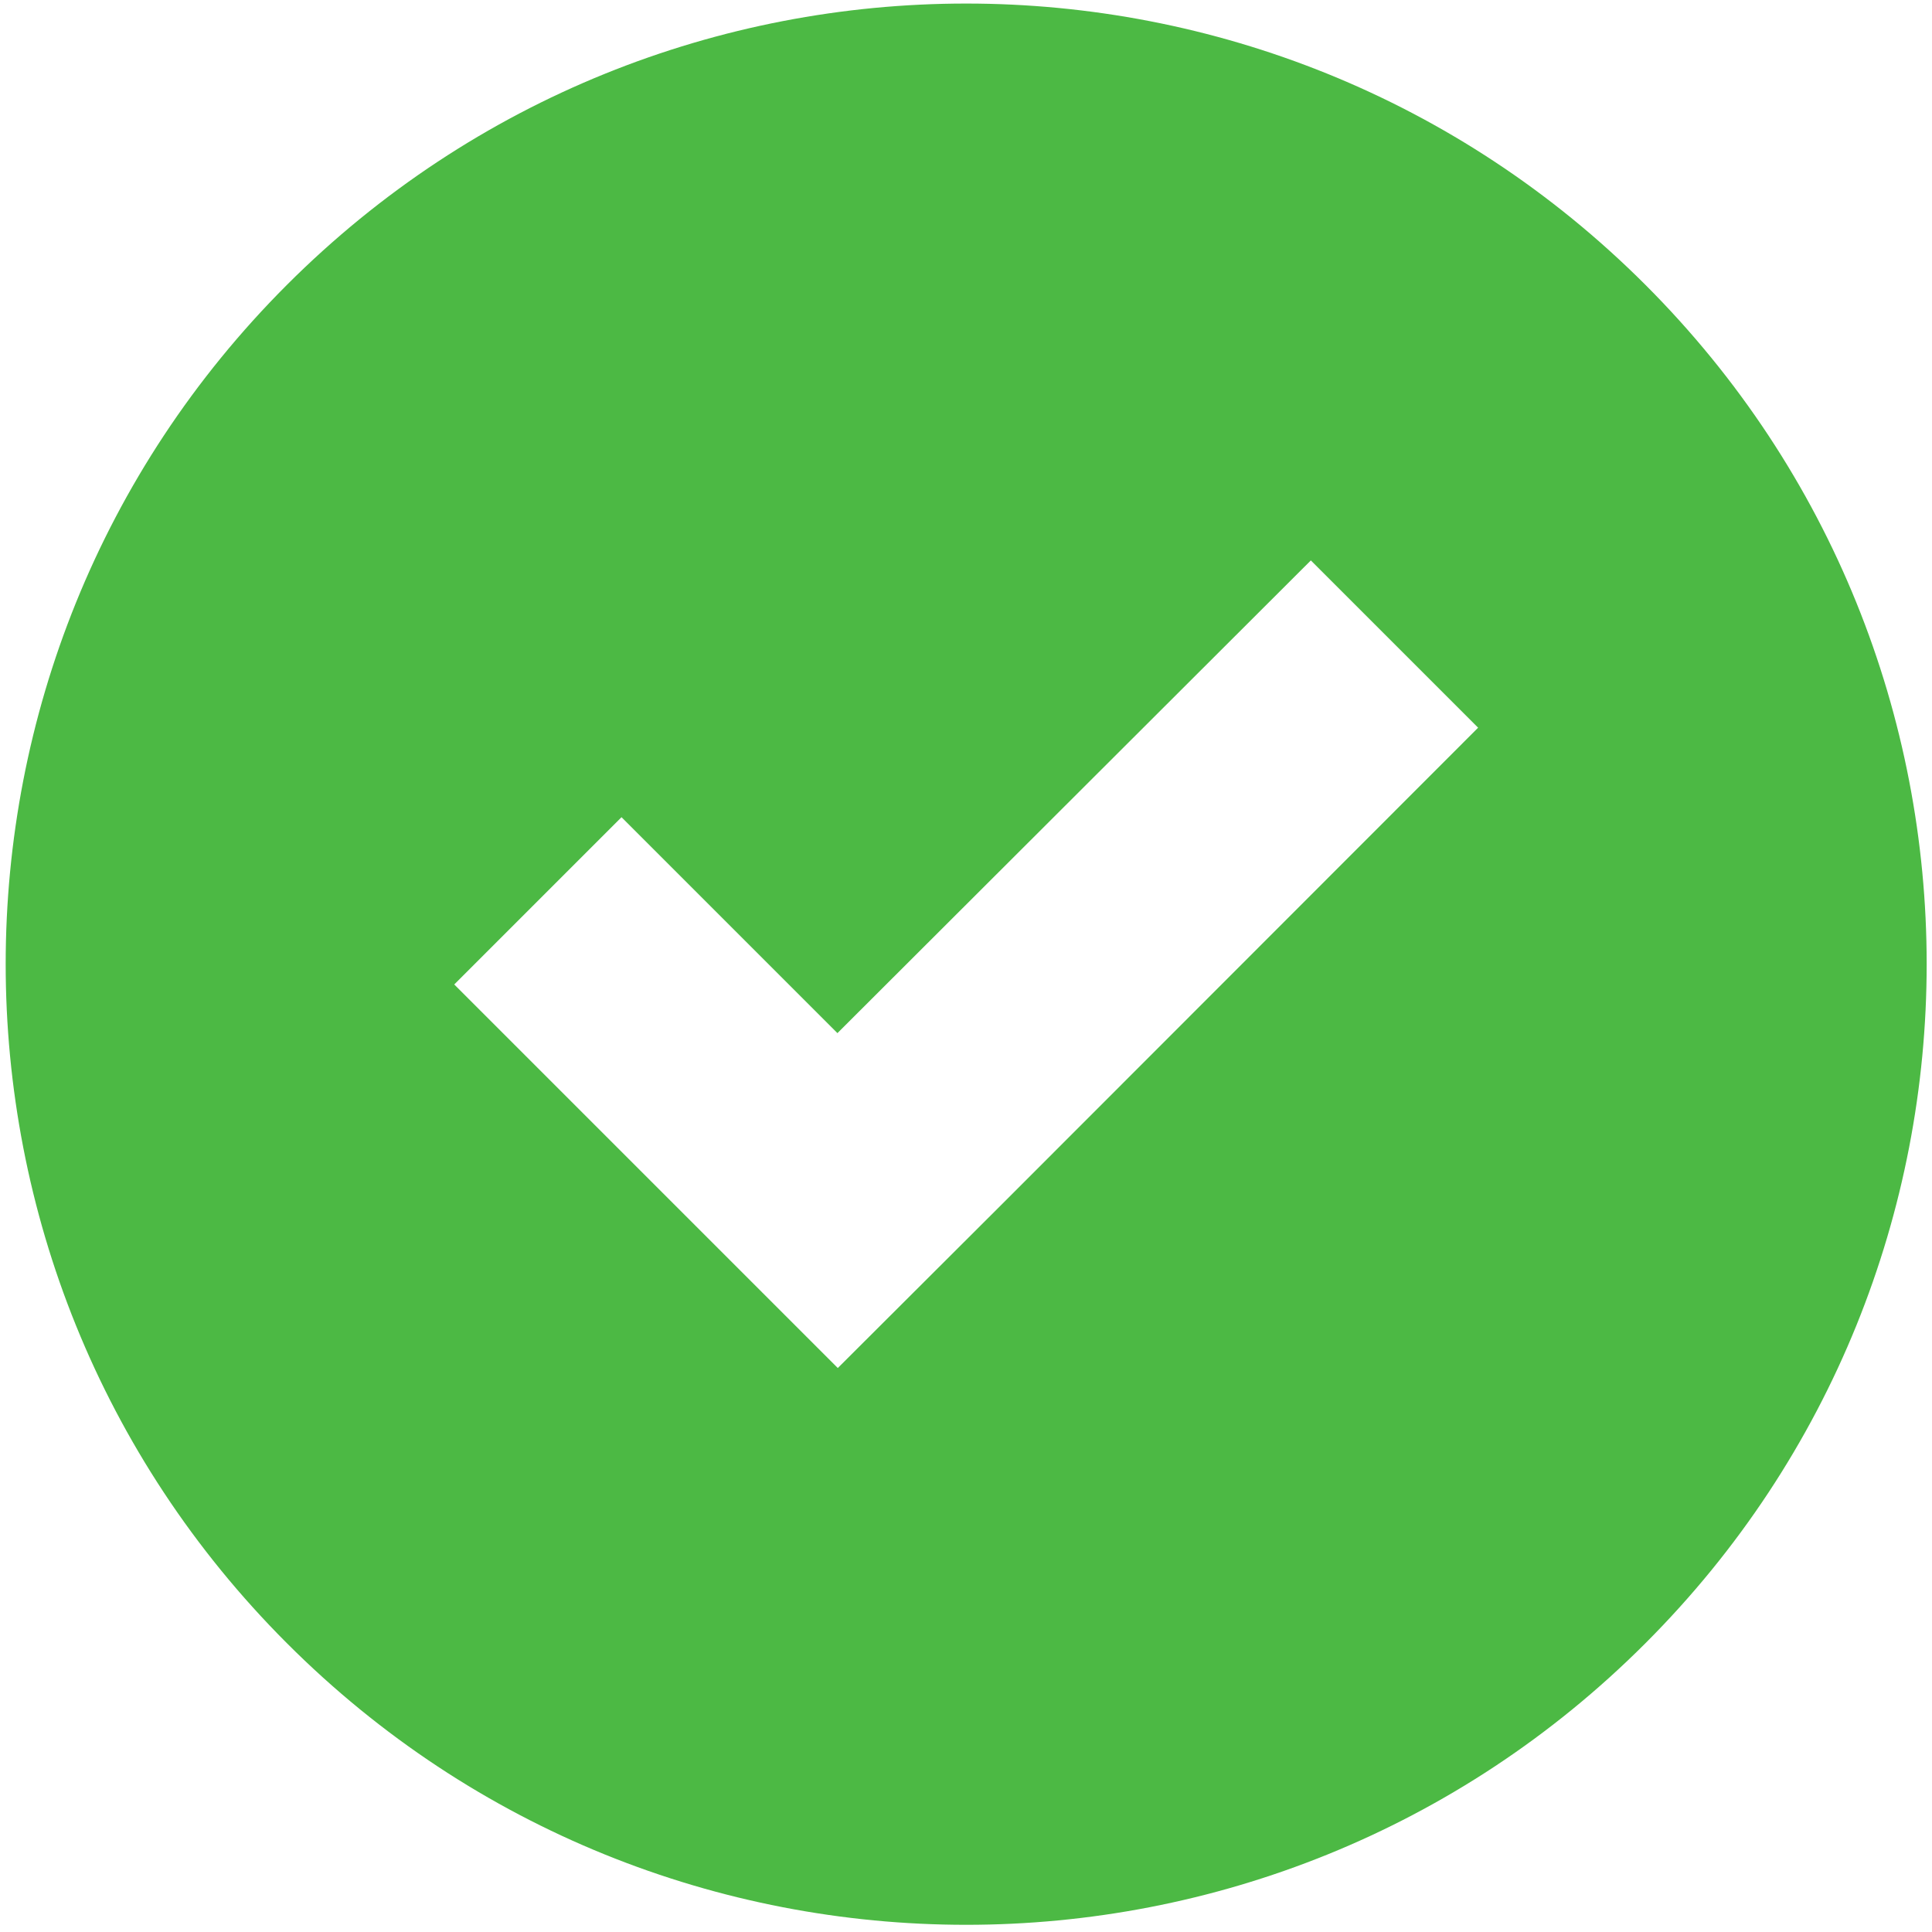 <?xml version="1.0" encoding="utf-8"?>
<!-- Generator: Adobe Illustrator 25.2.3, SVG Export Plug-In . SVG Version: 6.00 Build 0)  -->
<svg version="1.1" id="Capa_1" xmlns="http://www.w3.org/2000/svg" xmlns:xlink="http://www.w3.org/1999/xlink" x="0px" y="0px"
	 viewBox="0 0 544 544" style="enable-background:new 0 0 544 544;" xml:space="preserve">
<style type="text/css">
	.st0{fill:#4CB944;}
</style>
<path class="st0" d="M463.3,462.7c105.6-105.6,105.6-276.9,0-382.5s-276.9-105.6-382.5,0s-105.6,276.9,0,382.5
	C186.4,568.4,357.7,568.4,463.3,462.7L463.3,462.7z M175,230.1l60.8,60.8l133.3-133.1l47.1,47.1L283.1,338.1l-47.2,47.1l-108-108
	L175,230.1z"/>
</svg>
